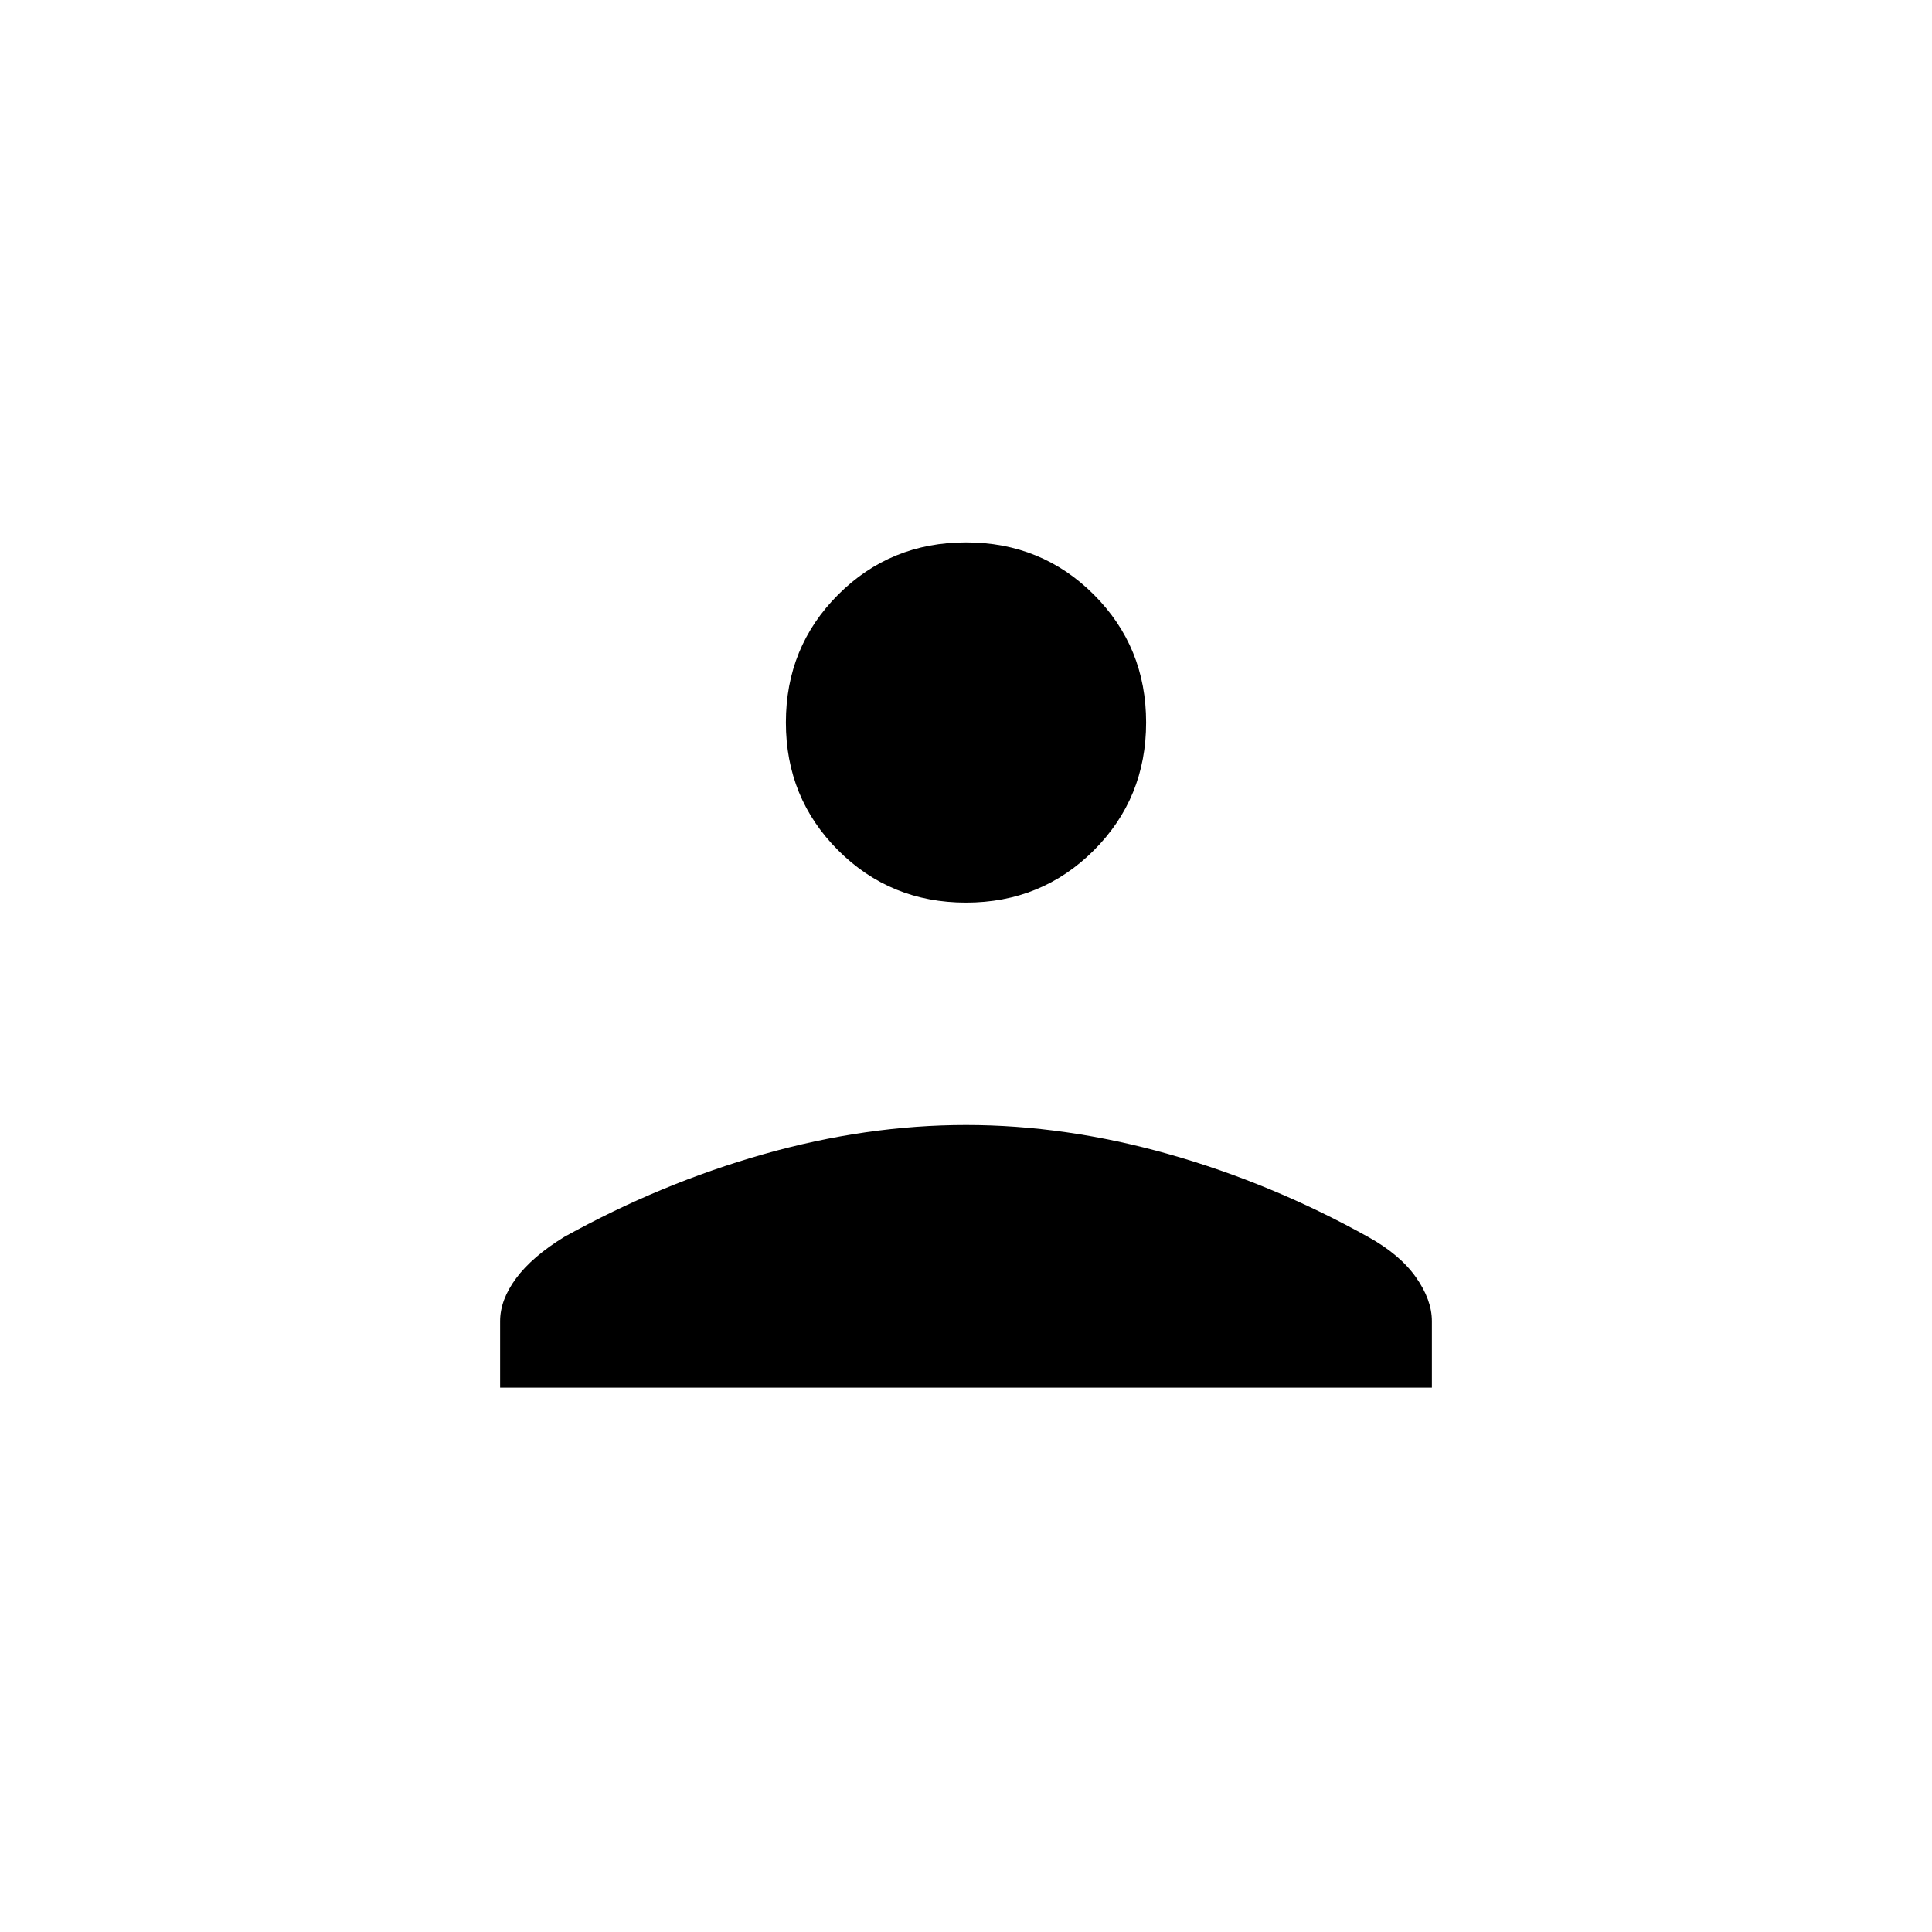 <svg xmlns="http://www.w3.org/2000/svg" height="20" viewBox="0 -960 960 960" width="20"><path d="M480-511.5q-37.55 0-63.52-25.97Q390.5-563.45 390.5-601t25.98-63.53Q442.45-690.5 480-690.5q37.55 0 63.53 25.97Q569.5-638.55 569.5-601t-25.97 63.53Q517.55-511.5 480-511.5Zm-231.5 241v-33q0-10.61 7.99-21.37 7.99-10.76 23.89-20.52 47.86-26.56 98.99-41.08Q430.5-401 480.02-401q49.51 0 100.75 14.5Q632-372 679.74-345.43q15.84 8.77 23.8 20.04 7.96 11.27 7.96 21.89v33h-463Z"/></svg>